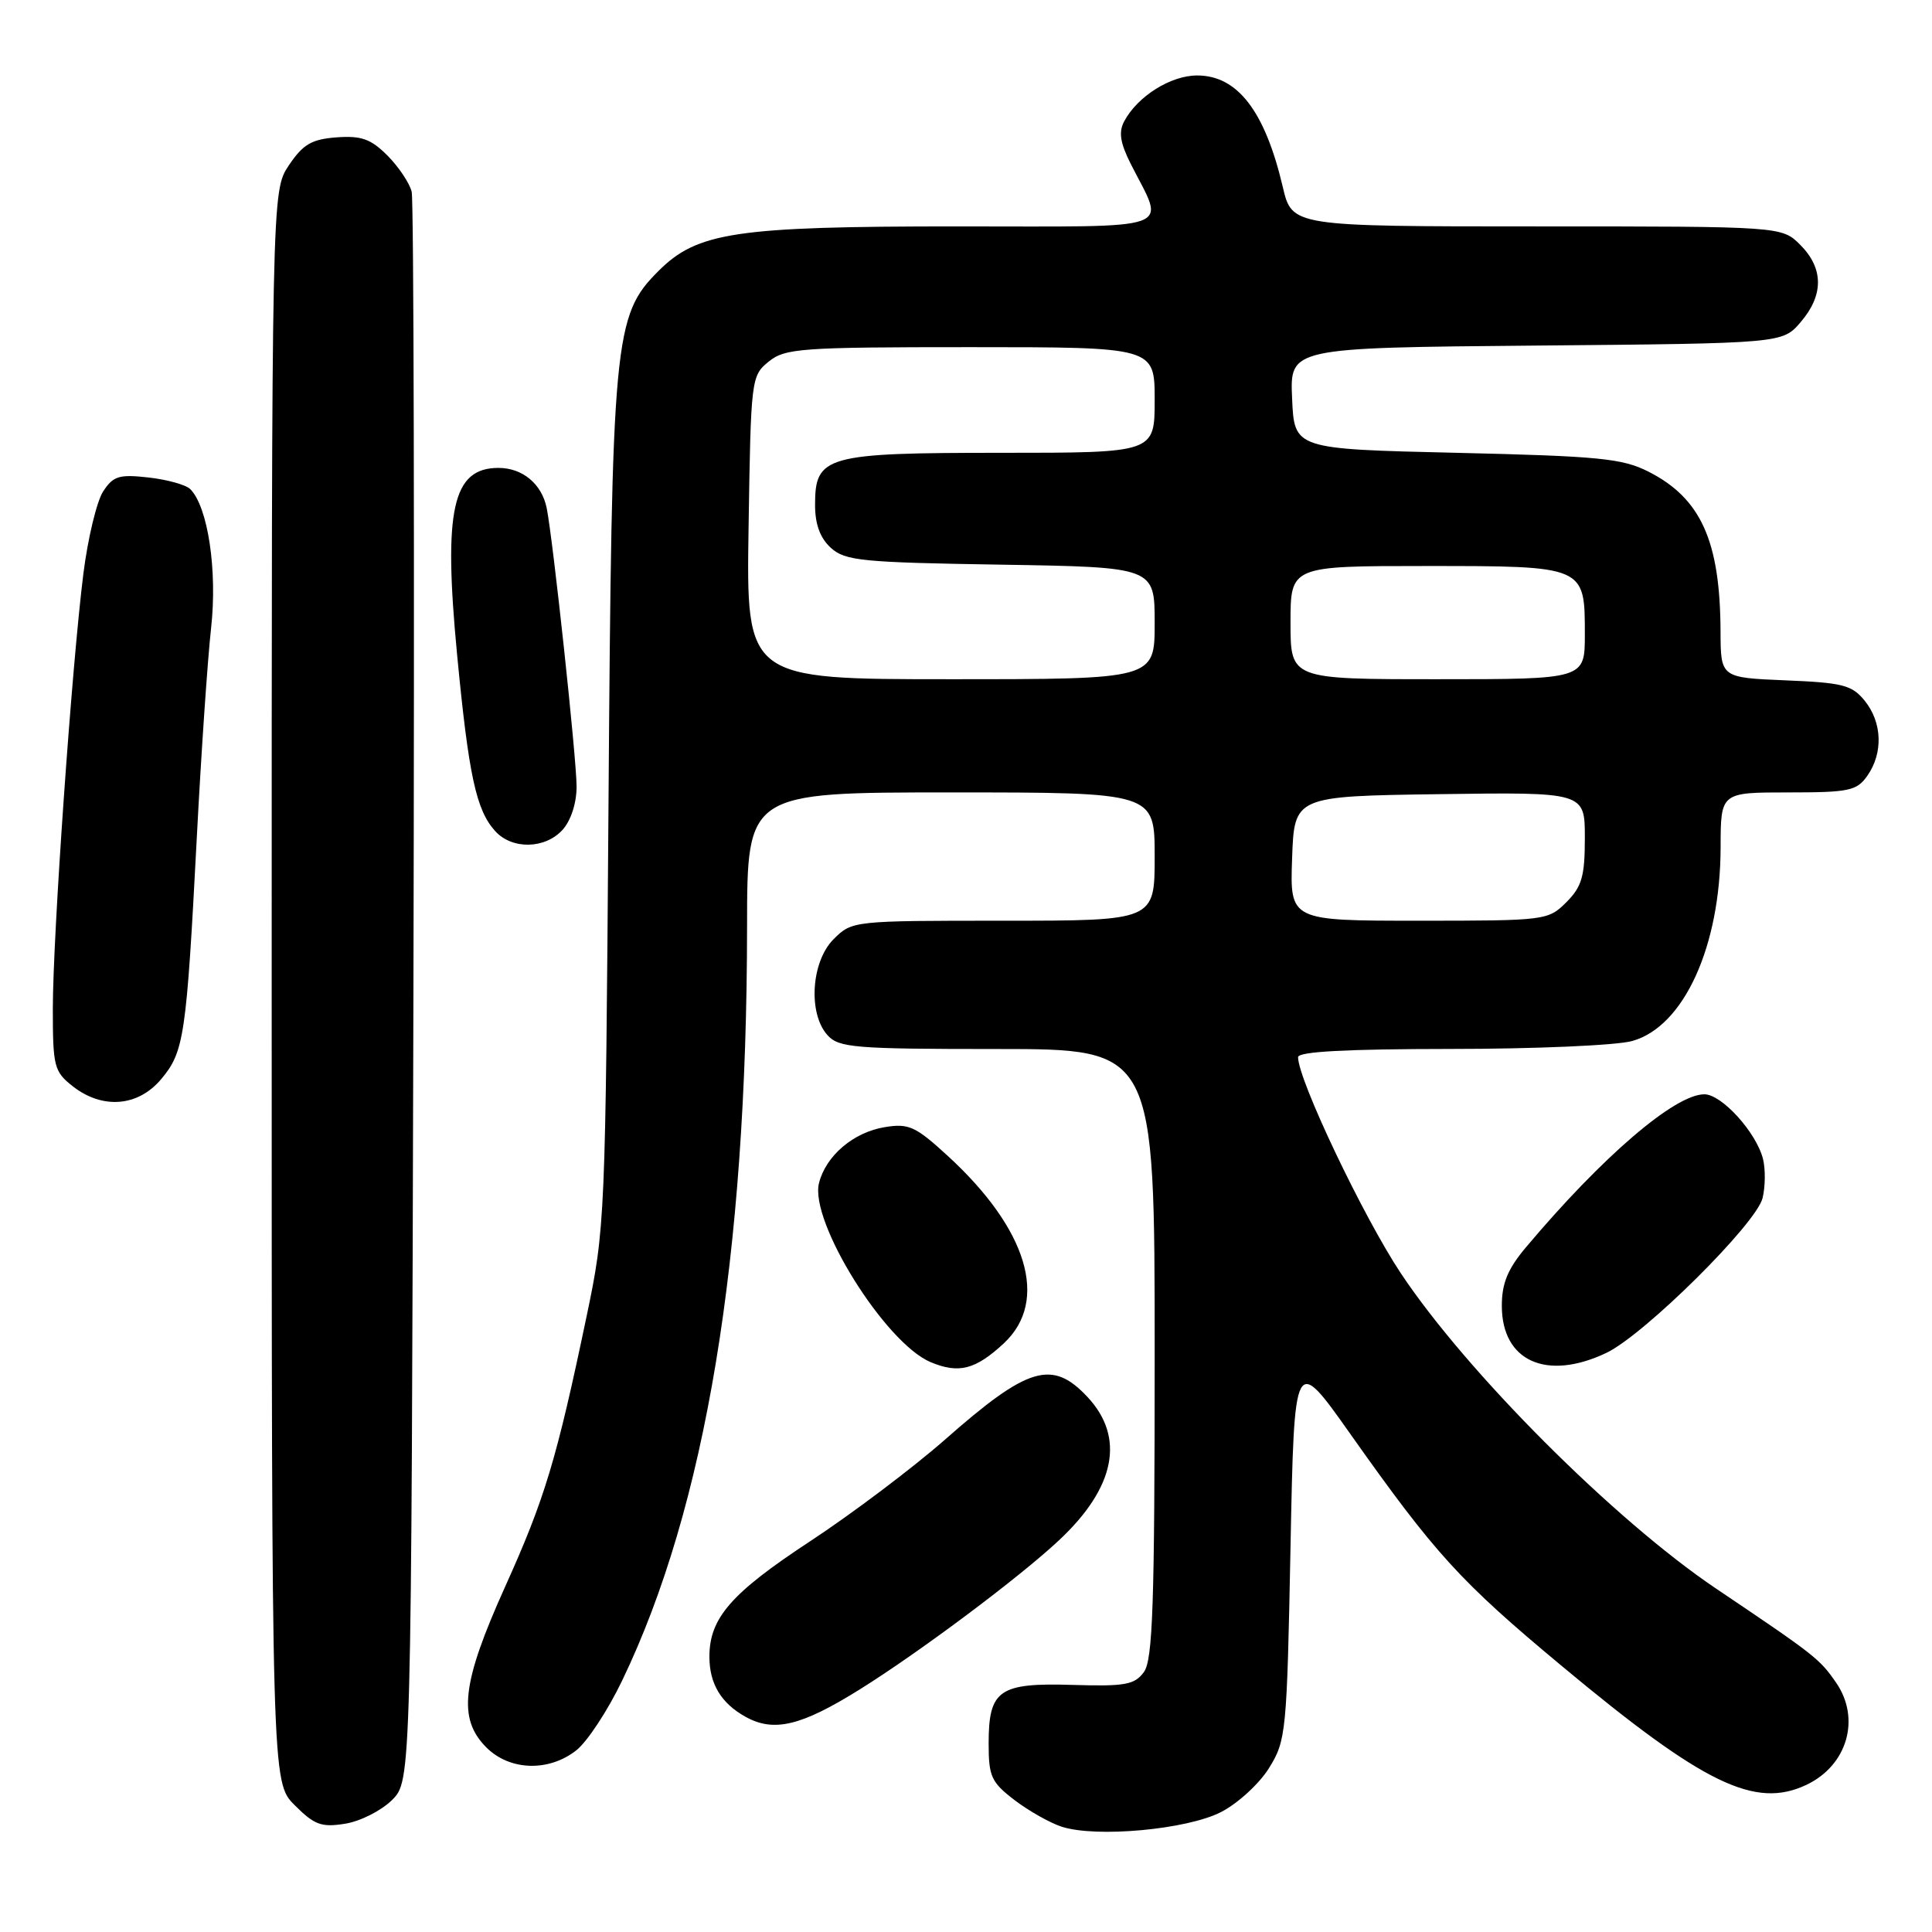 <?xml version="1.0" encoding="UTF-8" standalone="no"?>
<!DOCTYPE svg PUBLIC "-//W3C//DTD SVG 1.1//EN" "http://www.w3.org/Graphics/SVG/1.1/DTD/svg11.dtd" >
<svg xmlns="http://www.w3.org/2000/svg" xmlns:xlink="http://www.w3.org/1999/xlink" version="1.1" viewBox="0 0 256 256">
 <g >
 <path fill="currentColor"
d=" M 161.77 240.12 C 163.99 238.99 166.86 236.36 168.15 234.28 C 170.42 230.63 170.52 229.59 171.00 205.00 C 171.50 179.50 171.50 179.50 178.92 190.00 C 190.20 205.95 193.45 209.52 207.00 220.80 C 225.78 236.44 232.56 239.72 239.36 236.50 C 244.78 233.93 246.58 227.74 243.30 222.97 C 241.10 219.79 240.58 219.38 227.35 210.47 C 213.92 201.42 194.34 181.83 185.62 168.72 C 180.64 161.23 172.00 143.07 172.00 140.08 C 172.00 139.34 178.37 139.00 192.25 138.99 C 203.39 138.99 214.20 138.52 216.27 137.94 C 223.12 136.04 227.97 125.40 227.99 112.25 C 228.00 105.00 228.00 105.00 236.94 105.00 C 245.05 105.00 246.03 104.79 247.44 102.78 C 249.55 99.77 249.40 95.72 247.09 92.86 C 245.40 90.77 244.18 90.46 236.59 90.15 C 228.00 89.79 228.00 89.79 227.98 83.65 C 227.93 71.67 225.38 66.03 218.44 62.50 C 214.97 60.74 211.91 60.44 193.00 60.00 C 171.50 59.50 171.50 59.50 171.21 52.79 C 170.91 46.08 170.91 46.08 203.54 45.79 C 236.18 45.50 236.18 45.50 238.59 42.69 C 241.67 39.11 241.65 35.56 238.55 32.45 C 236.09 30.00 236.09 30.00 203.65 30.00 C 171.20 30.00 171.20 30.00 169.97 24.75 C 167.61 14.72 163.98 10.00 158.63 10.00 C 155.13 10.00 150.74 12.75 148.97 16.06 C 148.20 17.49 148.42 18.92 149.84 21.74 C 154.40 30.76 156.54 30.00 126.75 30.00 C 97.48 30.00 92.39 30.76 87.25 35.91 C 81.34 41.81 81.07 44.68 80.63 106.50 C 80.23 161.70 80.19 162.67 77.71 174.50 C 73.74 193.45 72.19 198.59 66.93 210.25 C 61.18 223.00 60.63 227.72 64.45 231.55 C 67.55 234.64 72.71 234.80 76.36 231.93 C 77.81 230.79 80.55 226.63 82.44 222.68 C 93.50 199.70 98.97 166.64 98.99 122.75 C 99.00 105.00 99.00 105.00 126.00 105.00 C 153.00 105.00 153.00 105.00 153.00 113.50 C 153.00 122.00 153.00 122.00 132.95 122.00 C 113.01 122.00 112.90 122.01 110.45 124.45 C 107.48 127.43 107.05 134.29 109.65 137.17 C 111.16 138.83 113.23 139.00 132.15 139.00 C 153.00 139.00 153.00 139.00 153.00 179.31 C 153.00 212.64 152.75 219.95 151.57 221.56 C 150.34 223.24 149.08 223.47 142.14 223.26 C 132.37 222.96 131.00 223.92 131.00 231.02 C 131.00 235.40 131.35 236.16 134.43 238.52 C 136.32 239.96 139.14 241.55 140.68 242.05 C 145.26 243.53 157.24 242.43 161.77 240.12 Z  M 51.95 238.51 C 54.50 235.95 54.50 235.95 54.78 131.73 C 54.93 74.40 54.83 26.56 54.55 25.41 C 54.27 24.26 52.82 22.10 51.34 20.61 C 49.14 18.41 47.88 17.96 44.60 18.20 C 41.29 18.45 40.16 19.11 38.28 21.90 C 36.00 25.30 36.00 25.30 36.00 130.72 C 36.00 236.15 36.00 236.15 39.05 239.20 C 41.67 241.82 42.60 242.16 45.74 241.65 C 47.75 241.33 50.54 239.91 51.95 238.51 Z  M 113.90 223.87 C 121.87 218.90 135.08 209.01 140.33 204.09 C 147.79 197.11 149.11 190.47 144.10 185.11 C 139.42 180.10 136.21 181.06 125.19 190.78 C 120.95 194.50 112.90 200.58 107.28 204.27 C 96.87 211.11 94.00 214.41 94.00 219.52 C 94.00 223.10 95.54 225.68 98.78 227.48 C 102.53 229.57 106.14 228.71 113.90 223.87 Z  M 133.03 177.98 C 139.03 172.37 136.16 162.85 125.56 153.14 C 121.32 149.25 120.41 148.83 117.25 149.35 C 113.10 150.02 109.43 153.14 108.52 156.77 C 107.25 161.86 117.28 177.95 123.31 180.49 C 127.05 182.06 129.27 181.48 133.03 177.98 Z  M 212.84 179.27 C 217.86 176.89 232.73 162.15 233.55 158.75 C 233.92 157.24 233.94 154.91 233.61 153.58 C 232.73 150.06 228.14 145.00 225.84 145.00 C 221.93 145.00 212.33 153.23 202.19 165.28 C 199.78 168.15 199.00 170.04 199.00 173.03 C 199.00 180.36 204.92 183.03 212.84 179.27 Z  M 21.35 143.00 C 24.40 139.37 24.70 137.33 26.07 111.12 C 26.65 99.91 27.51 87.36 27.97 83.23 C 28.82 75.62 27.56 67.16 25.21 64.81 C 24.64 64.24 22.16 63.55 19.69 63.27 C 15.77 62.83 15.00 63.07 13.66 65.13 C 12.82 66.43 11.64 71.33 11.05 76.00 C 9.52 88.17 7.00 124.04 7.00 133.68 C 7.00 141.32 7.17 141.99 9.63 143.93 C 13.57 147.02 18.28 146.65 21.35 143.00 Z  M 74.55 109.95 C 75.65 108.72 76.41 106.40 76.40 104.20 C 76.40 100.53 73.28 71.52 72.44 67.32 C 71.79 64.12 69.24 62.00 66.05 62.00 C 59.96 62.00 58.73 67.50 60.56 86.66 C 62.10 102.76 63.09 107.34 65.61 110.12 C 67.85 112.60 72.23 112.51 74.55 109.95 Z  M 171.21 113.75 C 171.50 105.50 171.50 105.50 190.75 105.23 C 210.00 104.96 210.00 104.96 210.00 111.02 C 210.00 116.13 209.61 117.48 207.55 119.55 C 205.13 121.96 204.81 122.00 188.01 122.00 C 170.92 122.00 170.92 122.00 171.21 113.75 Z  M 99.19 69.91 C 99.49 50.18 99.54 49.79 101.86 47.91 C 104.04 46.15 106.10 46.00 128.61 46.00 C 153.00 46.00 153.00 46.00 153.00 53.00 C 153.00 60.00 153.00 60.00 132.72 60.00 C 109.38 60.00 108.00 60.39 108.00 66.90 C 108.00 69.48 108.67 71.30 110.10 72.60 C 112.00 74.31 114.21 74.53 132.60 74.82 C 153.00 75.15 153.00 75.15 153.00 82.57 C 153.00 90.00 153.00 90.00 125.94 90.00 C 98.88 90.00 98.88 90.00 99.19 69.91 Z  M 171.00 82.50 C 171.00 75.00 171.00 75.00 188.93 75.00 C 210.08 75.00 210.00 74.97 210.00 84.07 C 210.00 90.00 210.00 90.00 190.50 90.00 C 171.00 90.00 171.00 90.00 171.00 82.50 Z "/>
</g>
</svg>